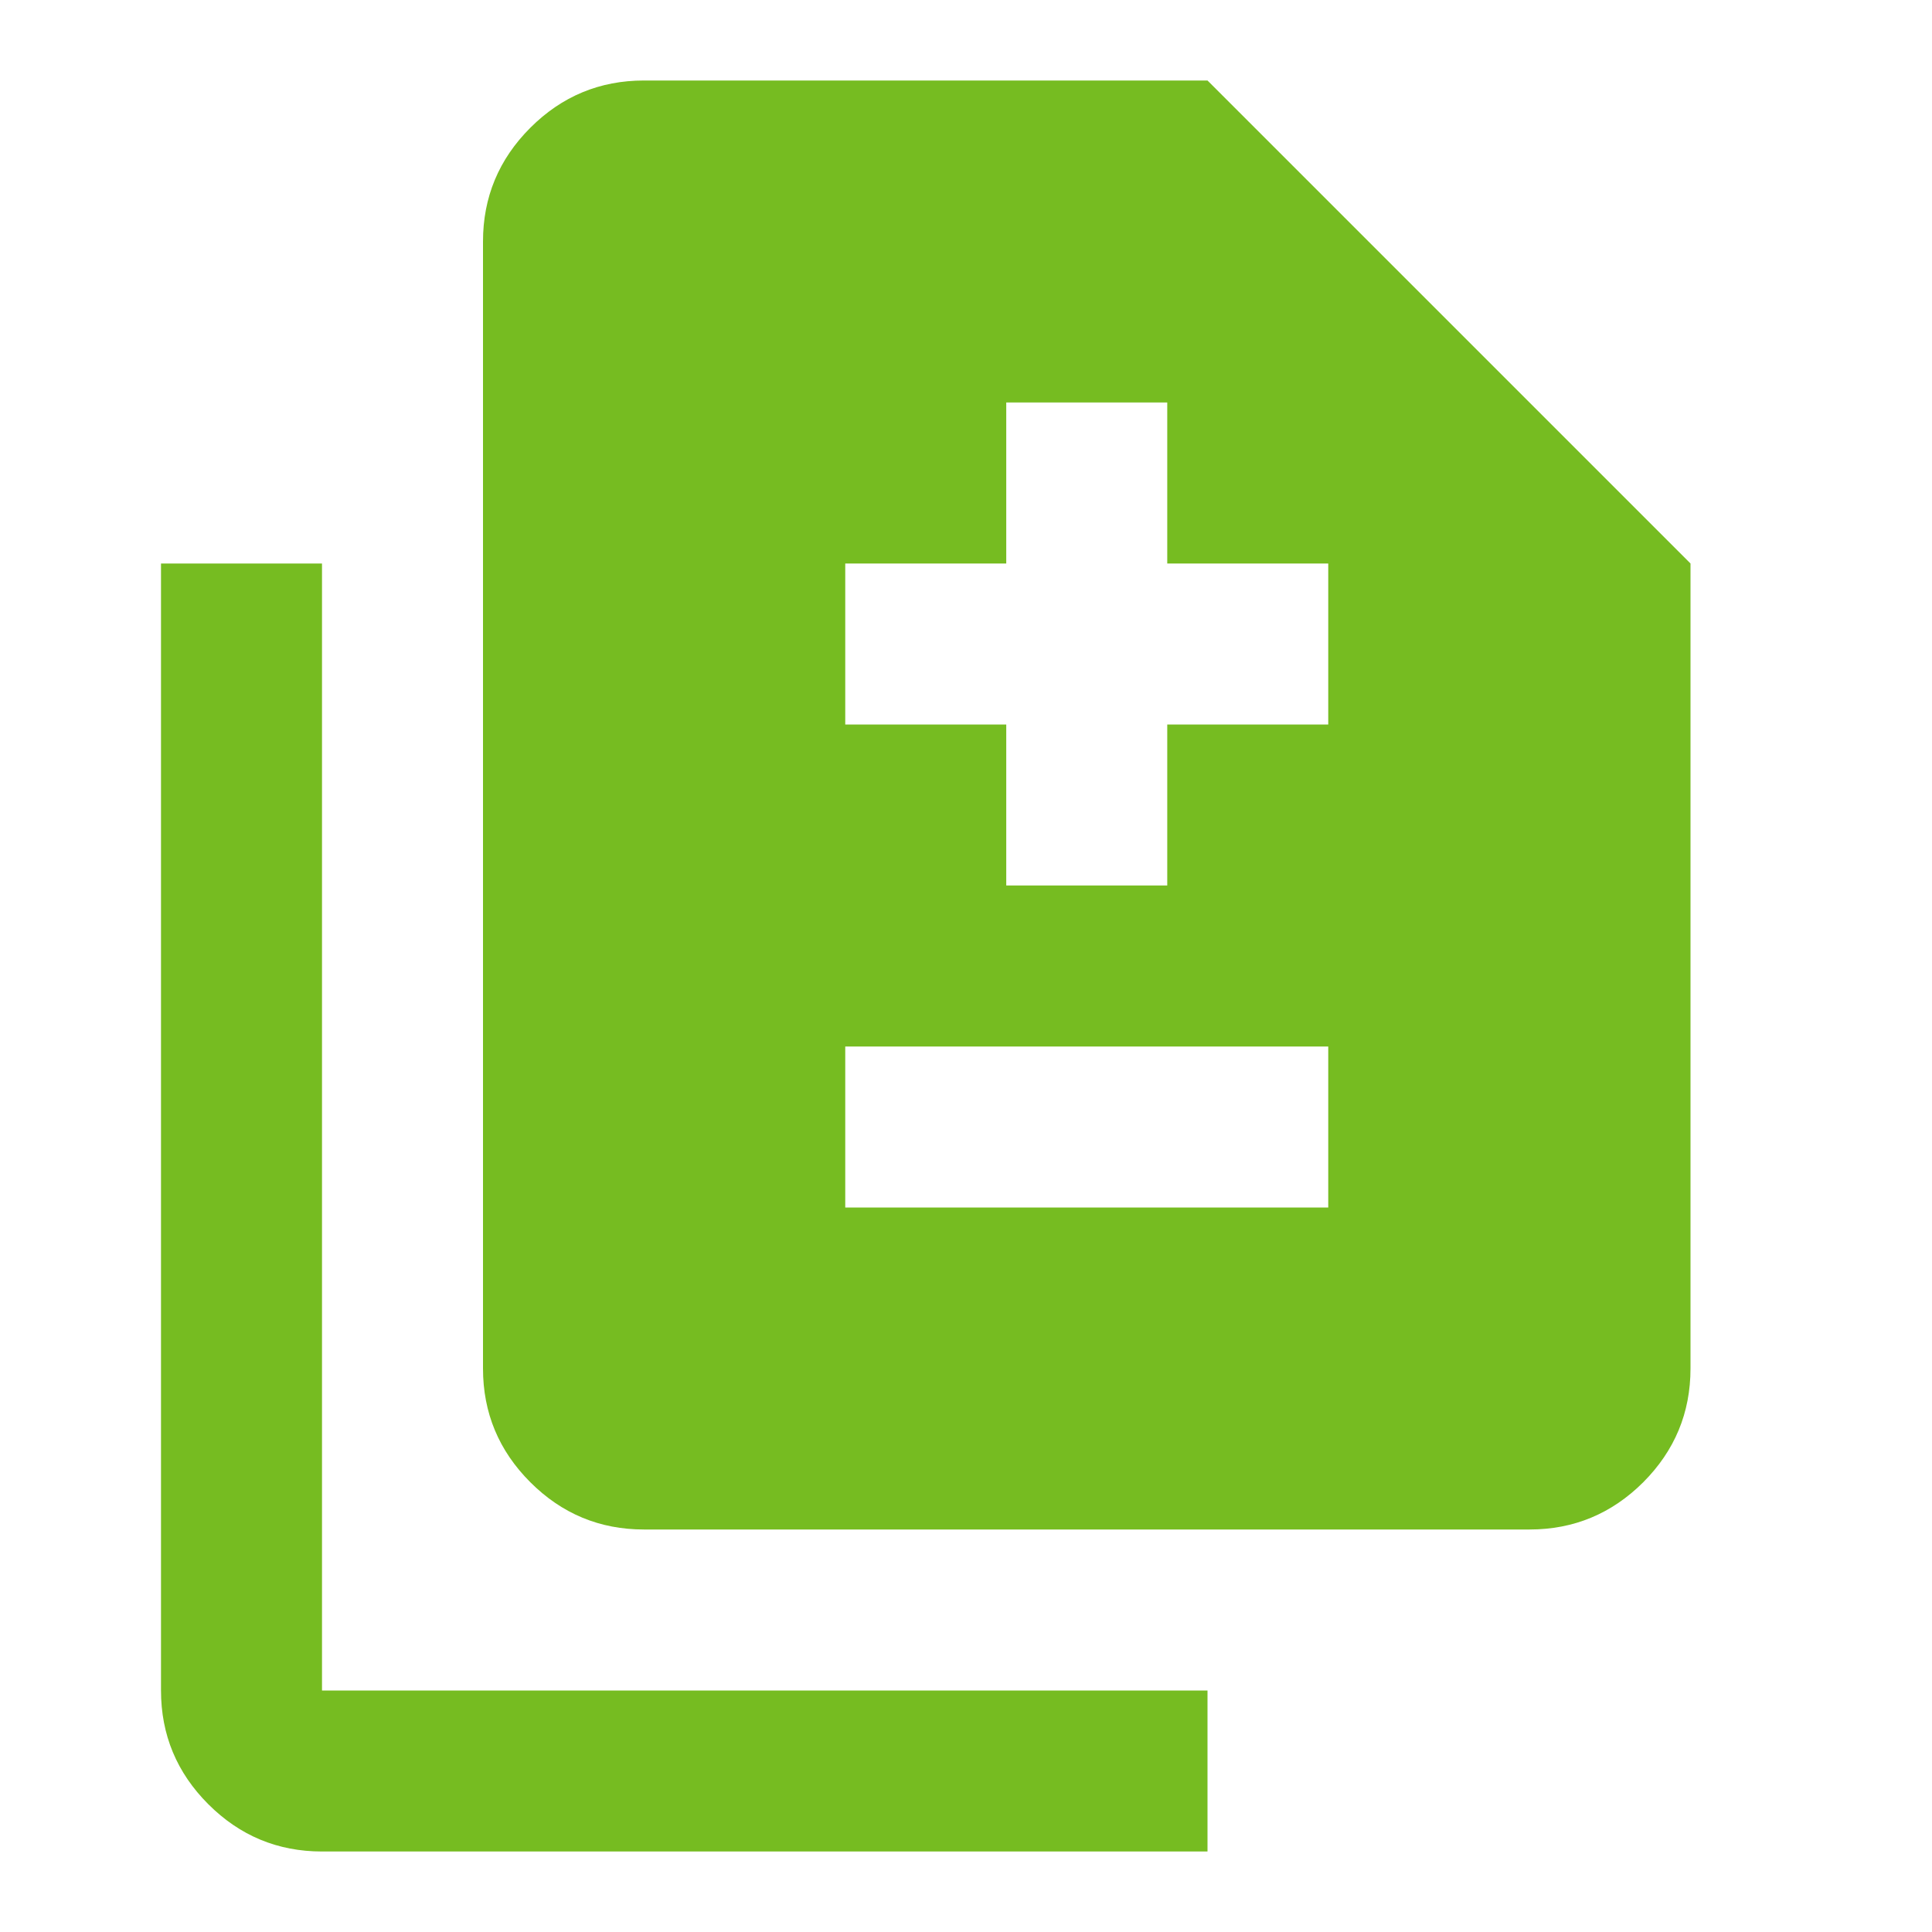 <svg width="24" height="24" viewBox="0 0 24 24" fill="none" xmlns="http://www.w3.org/2000/svg">
<mask id="mask0_1759_1699" style="mask-type:alpha" maskUnits="userSpaceOnUse" x="0" y="0" width="24" height="24">
<rect width="24" height="24" fill="#D9D9D9"/>
</mask>
<g mask="url(#mask0_1759_1699)">
<path d="M12.5 11H14.5V9H16.5V7H14.5V5H12.5V7H10.5V9H12.5V11ZM10.5 15H16.5V13H10.5V15ZM8 19C7.45 19 6.979 18.804 6.588 18.413C6.196 18.021 6 17.55 6 17V3C6 2.45 6.196 1.979 6.588 1.587C6.979 1.196 7.45 1 8 1H15L21 7V17C21 17.55 20.804 18.021 20.413 18.413C20.021 18.804 19.55 19 19 19H8ZM4 23C3.45 23 2.979 22.804 2.588 22.413C2.196 22.021 2 21.55 2 21V7H4V21H15V23H4Z" fill="#76BC21"/>
</g>
</svg>
